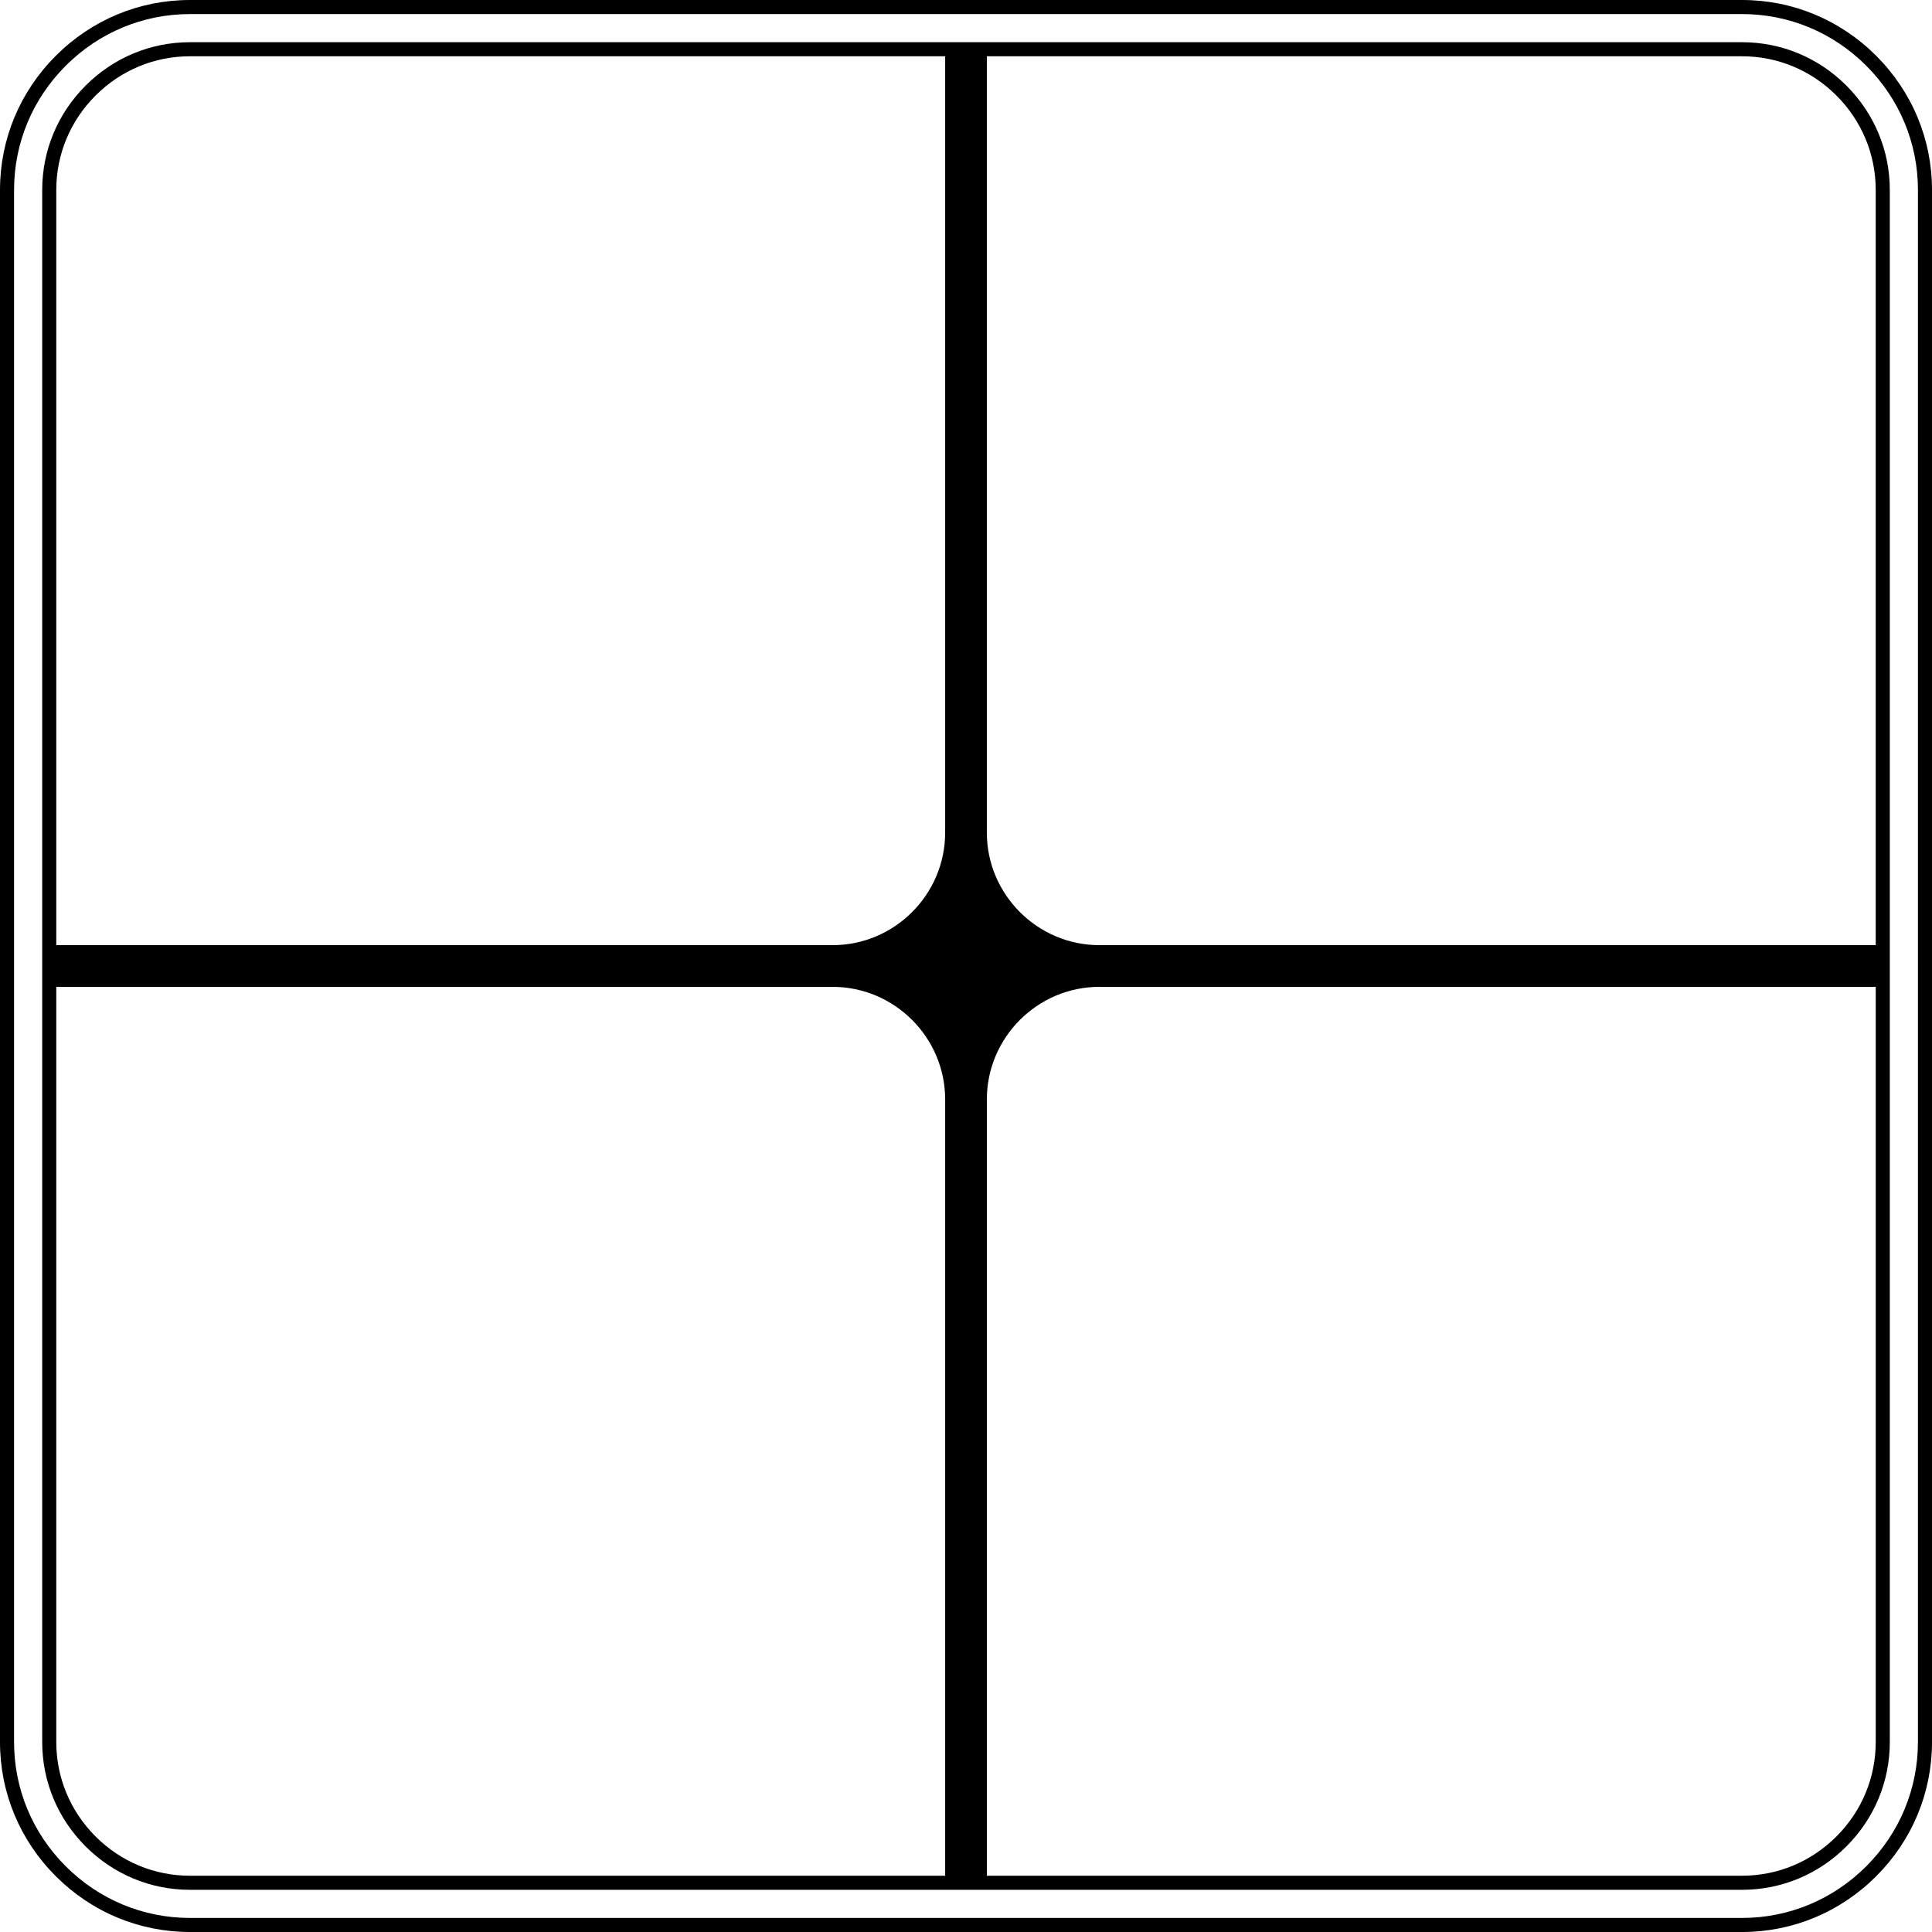 <?xml version="1.0" encoding="utf-8"?>
<!-- Generator: Adobe Illustrator 20.0.0, SVG Export Plug-In . SVG Version: 6.00 Build 0)  -->
<svg version="1.1" id="Layer_1" xmlns="http://www.w3.org/2000/svg" xmlns:xlink="http://www.w3.org/1999/xlink" x="0px" y="0px"
	 viewBox="0 0 1946.17 1946.17" style="enable-background:new 0 0 1946.17 1946.17;" xml:space="preserve">
<style type="text/css">
	.st0{fill-rule:evenodd;clip-rule:evenodd;}
</style>
<path class="st0" d="M1889.97,56.2C1853.73,19.96,1805.74,0,1754.83,0H191.34c-50.9,0-98.9,19.96-135.14,56.2
	C19.96,92.44,0,140.43,0,191.34v1563.5c0,50.9,19.96,98.9,56.2,135.14c36.24,36.24,84.23,56.2,135.14,56.2h1563.5
	c50.9,0,98.9-19.96,135.14-56.2c36.24-36.24,56.2-84.23,56.2-135.14V191.34C1946.17,140.43,1926.21,92.44,1889.97,56.2z
	 M1932,1754.84c0,47.12-18.48,91.55-52.05,125.12c-33.56,33.56-78,52.05-125.12,52.05H191.34c-47.12,0-91.55-18.48-125.12-52.05
	s-52.05-78-52.05-125.12V191.34c0-47.12,18.48-91.55,52.05-125.12c33.56-33.56,78-52.05,125.12-52.05h1563.5
	c47.12,0,91.55,18.48,125.12,52.05c33.56,33.56,52.05,78,52.05,125.12V1754.84z"/>
<path class="st0" d="M1754.83,42.52H191.34c-39.59,0-76.92,15.52-105.11,43.71c-28.19,28.19-43.71,65.51-43.71,105.11v1563.5
	c0,39.59,15.52,76.92,43.71,105.11c28.19,28.19,65.51,43.71,105.11,43.71h1563.5c39.59,0,76.92-15.52,105.11-43.71
	s43.71-65.51,43.71-105.11V191.34c0-39.59-15.52-76.92-43.71-105.11C1831.76,58.04,1794.43,42.52,1754.83,42.52z M952.09,1889.48
	H191.34c-35.81,0-69.58-14.05-95.09-39.56c-25.51-25.51-39.56-59.28-39.56-95.09V994.09H838.7c62.36,0,113.39,51.02,113.39,113.39
	V1889.48z M952.09,838.7c0,62.36-51.02,113.39-113.39,113.39H56.69V191.34c0-35.81,14.05-69.58,39.56-95.09
	c25.51-25.51,59.28-39.56,95.09-39.56h760.75V838.7z M1889.48,1754.83c0,35.81-14.05,69.58-39.56,95.09s-59.28,39.56-95.09,39.56
	H994.09v-782.01c0-62.36,51.02-113.39,113.39-113.39h782.01V1754.83z M1889.48,952.09h-782.01c-62.36,0-113.39-51.02-113.39-113.39
	V56.69h760.75c35.81,0,69.58,14.05,95.09,39.56c25.51,25.51,39.56,59.28,39.56,95.09V952.09z"/>
</svg>